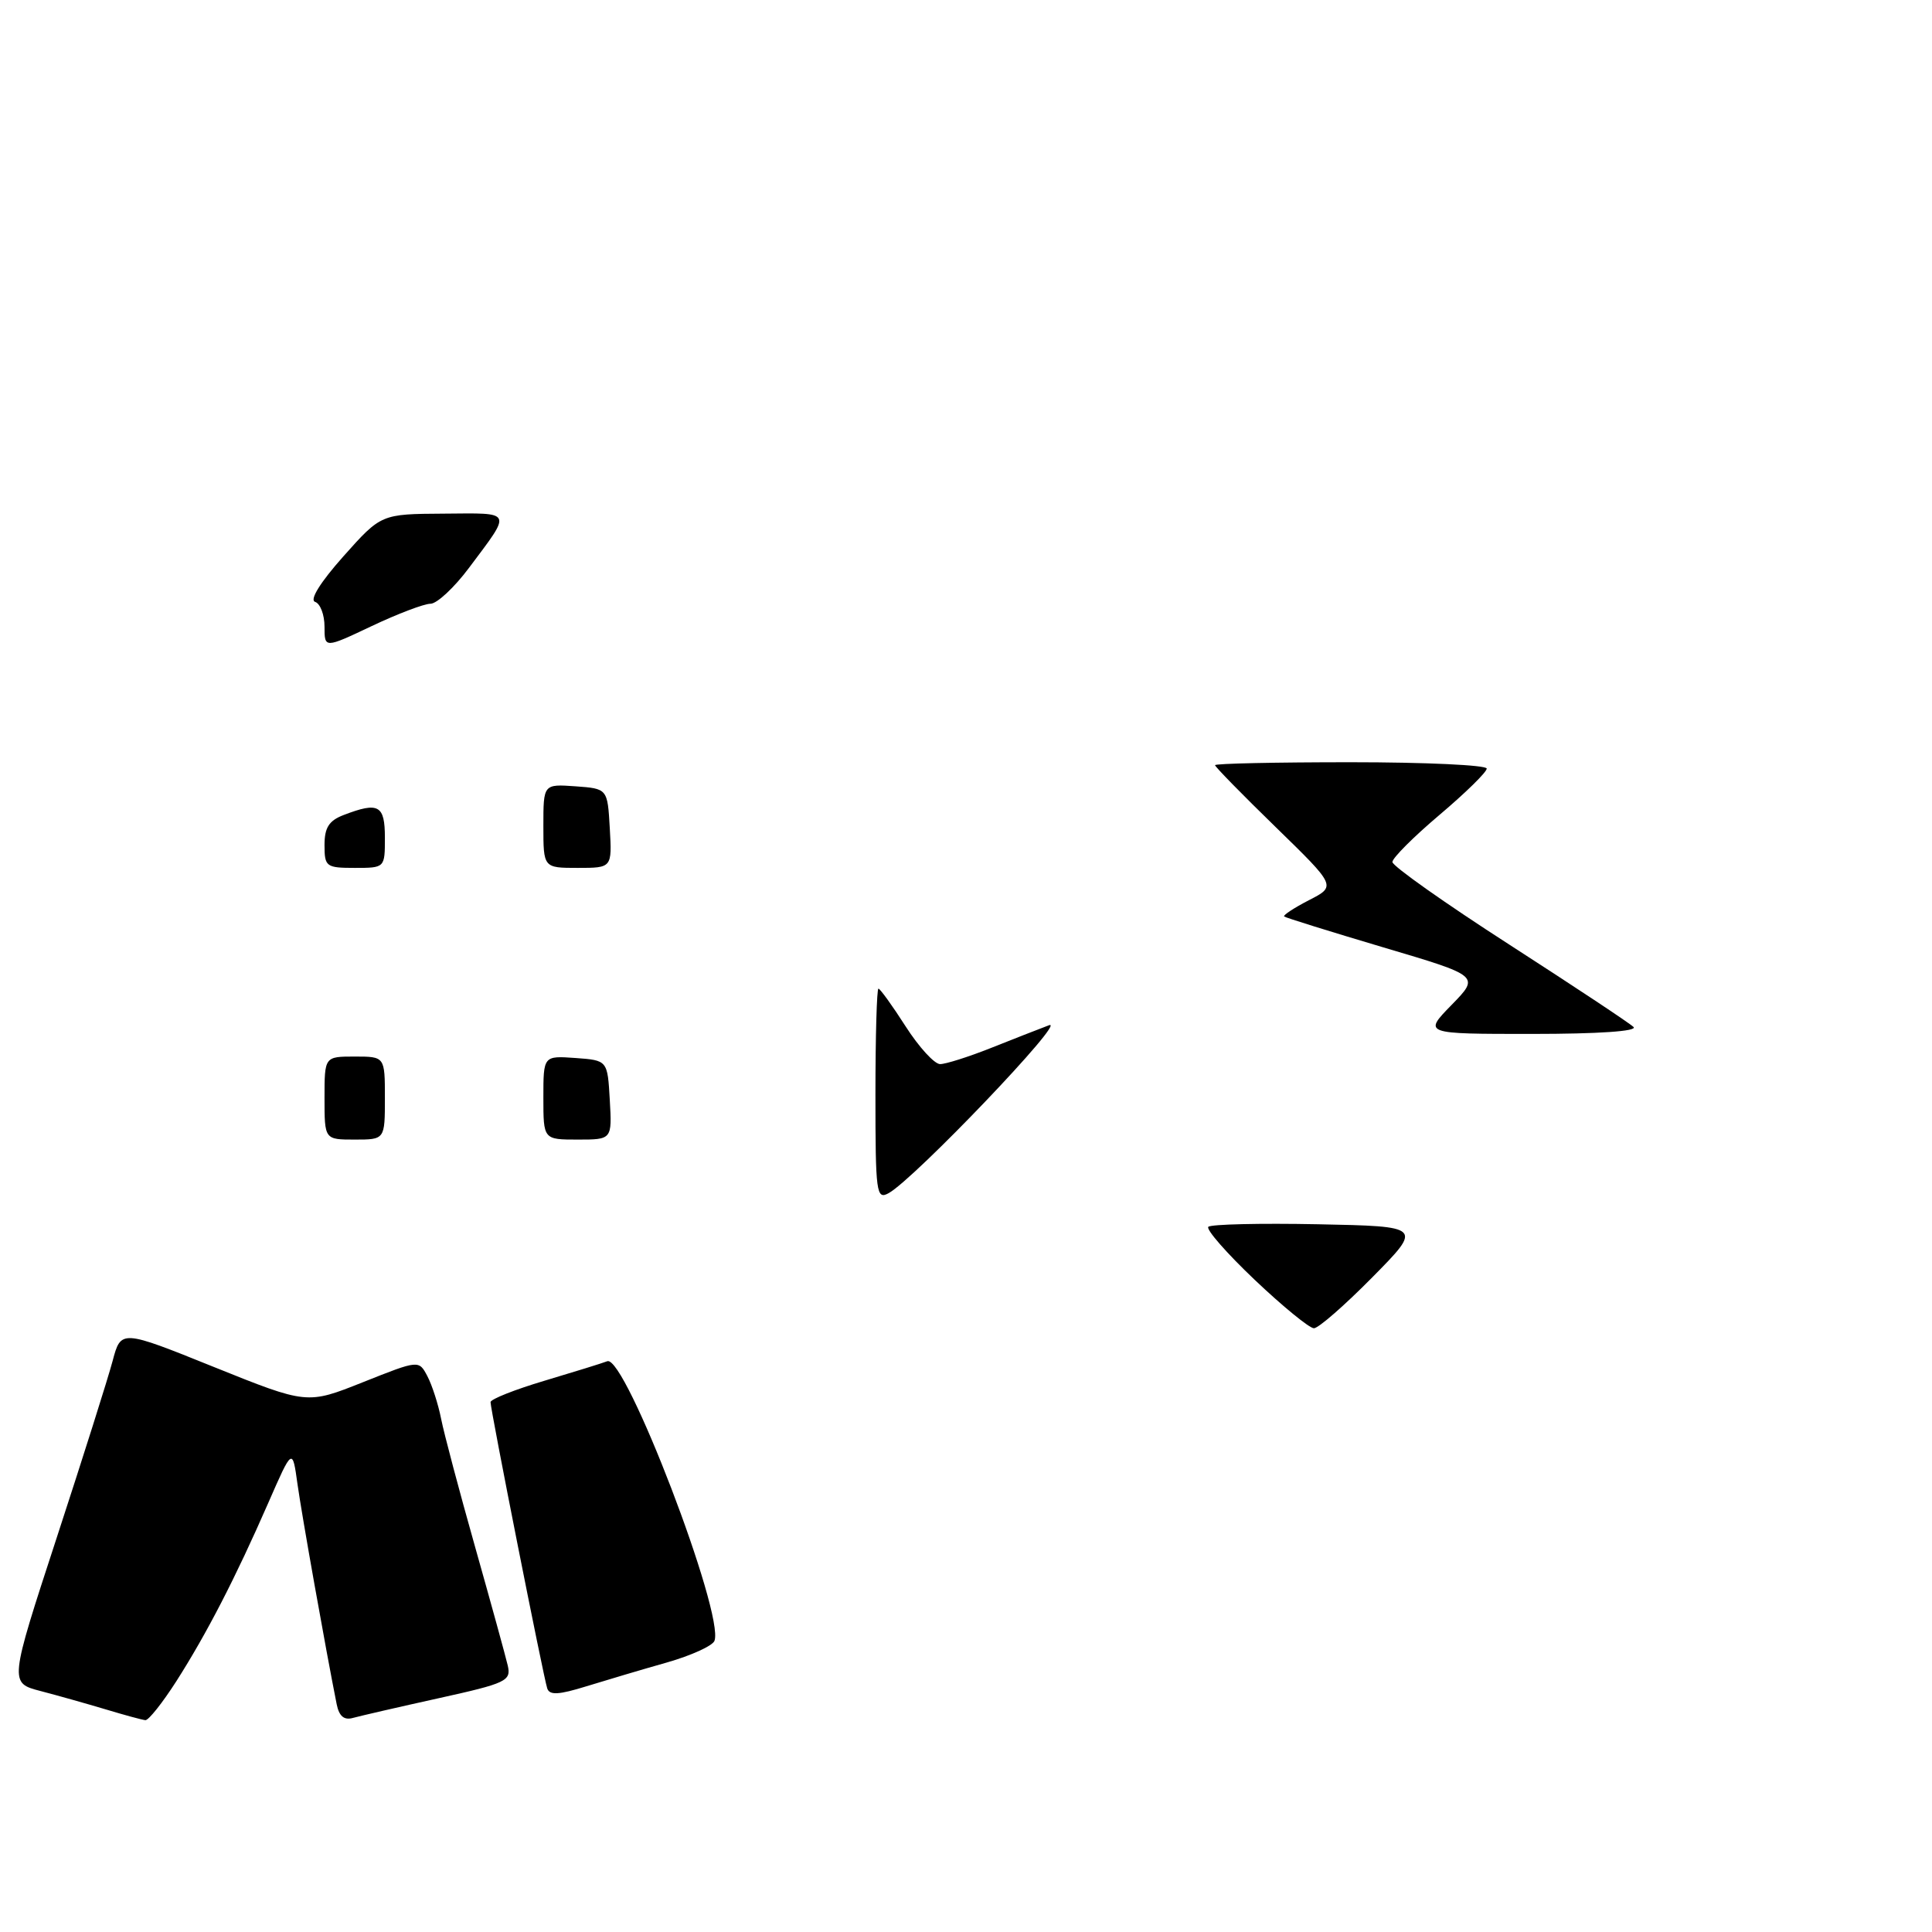 <?xml version="1.0" encoding="UTF-8" standalone="no"?>
<!DOCTYPE svg PUBLIC "-//W3C//DTD SVG 1.1//EN" "http://www.w3.org/Graphics/SVG/1.1/DTD/svg11.dtd" >
<svg xmlns="http://www.w3.org/2000/svg" xmlns:xlink="http://www.w3.org/1999/xlink" version="1.1" viewBox="0 0 256 256">
 <g >
 <path fill="currentColor"
d=" M 23.38 222.75 C 27.40 216.45 31.21 209.06 35.54 199.16 C 38.75 191.82 38.75 191.82 39.42 196.66 C 40.00 200.80 43.14 218.44 44.61 225.81 C 44.93 227.41 45.59 227.97 46.78 227.63 C 47.73 227.37 52.84 226.19 58.14 225.02 C 67.10 223.04 67.75 222.73 67.28 220.69 C 67.00 219.49 65.06 212.43 62.96 205.00 C 60.86 197.57 58.83 189.93 58.45 188.00 C 58.07 186.07 57.25 183.53 56.63 182.35 C 55.50 180.20 55.50 180.20 48.09 183.15 C 40.69 186.10 40.69 186.10 28.36 181.14 C 16.03 176.17 16.03 176.17 14.92 180.34 C 14.31 182.63 10.98 193.16 7.52 203.74 C 1.23 222.99 1.23 222.99 5.37 224.07 C 7.64 224.66 11.52 225.76 14.00 226.50 C 16.48 227.25 18.84 227.89 19.26 227.93 C 19.68 227.97 21.53 225.64 23.38 222.75 Z  M 88.36 220.29 C 91.58 219.37 94.42 218.08 94.67 217.42 C 96.02 213.89 82.83 179.47 80.47 180.37 C 79.80 180.63 76.05 181.79 72.13 182.96 C 68.21 184.13 65.00 185.40 65.00 185.79 C 64.99 186.78 72.01 222.22 72.51 223.72 C 72.82 224.65 74.03 224.58 77.71 223.44 C 80.34 222.63 85.14 221.20 88.36 220.29 Z  M 166.26 169.59 C 162.54 166.06 159.78 162.90 160.11 162.56 C 160.45 162.22 166.97 162.07 174.61 162.22 C 188.50 162.50 188.50 162.50 181.84 169.25 C 178.18 172.96 174.70 176.00 174.10 176.00 C 173.51 176.00 169.98 173.12 166.26 169.59 Z  M 116.00 145.04 C 116.00 137.32 116.18 131.00 116.40 131.00 C 116.61 131.00 118.24 133.25 120.00 136.00 C 121.76 138.75 123.82 141.00 124.57 141.00 C 125.31 141.00 128.31 140.05 131.21 138.90 C 134.12 137.74 137.62 136.37 139.00 135.85 C 141.54 134.88 121.18 156.20 117.75 158.10 C 116.12 159.00 116.00 158.10 116.00 145.04 Z  M 43.00 145.50 C 43.00 140.00 43.00 140.00 47.00 140.00 C 51.00 140.00 51.00 140.00 51.00 145.50 C 51.00 151.00 51.00 151.00 47.00 151.00 C 43.00 151.00 43.00 151.00 43.00 145.50 Z  M 72.00 145.44 C 72.00 139.89 72.00 139.89 76.25 140.19 C 80.50 140.50 80.50 140.50 80.80 145.75 C 81.10 151.00 81.10 151.00 76.55 151.00 C 72.00 151.00 72.00 151.00 72.00 145.44 Z  M 192.34 133.16 C 196.09 129.32 196.09 129.32 183.29 125.53 C 176.26 123.44 170.35 121.60 170.16 121.44 C 169.97 121.28 171.45 120.31 173.44 119.28 C 177.07 117.42 177.07 117.42 169.04 109.60 C 164.62 105.30 161.00 101.60 161.00 101.39 C 161.00 101.17 169.10 101.00 179.00 101.00 C 188.90 101.00 197.00 101.38 197.00 101.84 C 197.00 102.31 194.19 105.06 190.75 107.97 C 187.31 110.88 184.50 113.69 184.50 114.22 C 184.50 114.75 191.47 119.68 200.00 125.17 C 208.53 130.67 215.93 135.57 216.45 136.08 C 217.03 136.64 211.78 137.00 203.00 137.00 C 188.59 137.00 188.59 137.00 192.34 133.16 Z  M 43.00 111.98 C 43.00 109.65 43.59 108.73 45.57 107.98 C 50.17 106.22 51.00 106.68 51.00 111.00 C 51.00 115.00 51.00 115.00 47.00 115.00 C 43.21 115.00 43.00 114.84 43.00 111.98 Z  M 72.00 109.44 C 72.00 103.89 72.00 103.89 76.25 104.19 C 80.50 104.50 80.50 104.50 80.80 109.75 C 81.10 115.00 81.10 115.00 76.55 115.00 C 72.00 115.00 72.00 115.00 72.00 109.44 Z  M 43.00 83.04 C 43.00 81.46 42.44 79.98 41.75 79.75 C 40.99 79.50 42.43 77.17 45.50 73.72 C 50.50 68.11 50.50 68.11 58.81 68.06 C 68.06 67.99 67.88 67.58 62.14 75.25 C 60.19 77.86 57.89 80.00 57.04 80.00 C 56.20 80.00 52.69 81.33 49.25 82.96 C 43.00 85.92 43.00 85.92 43.00 83.04 Z "/>
</g>
</svg>